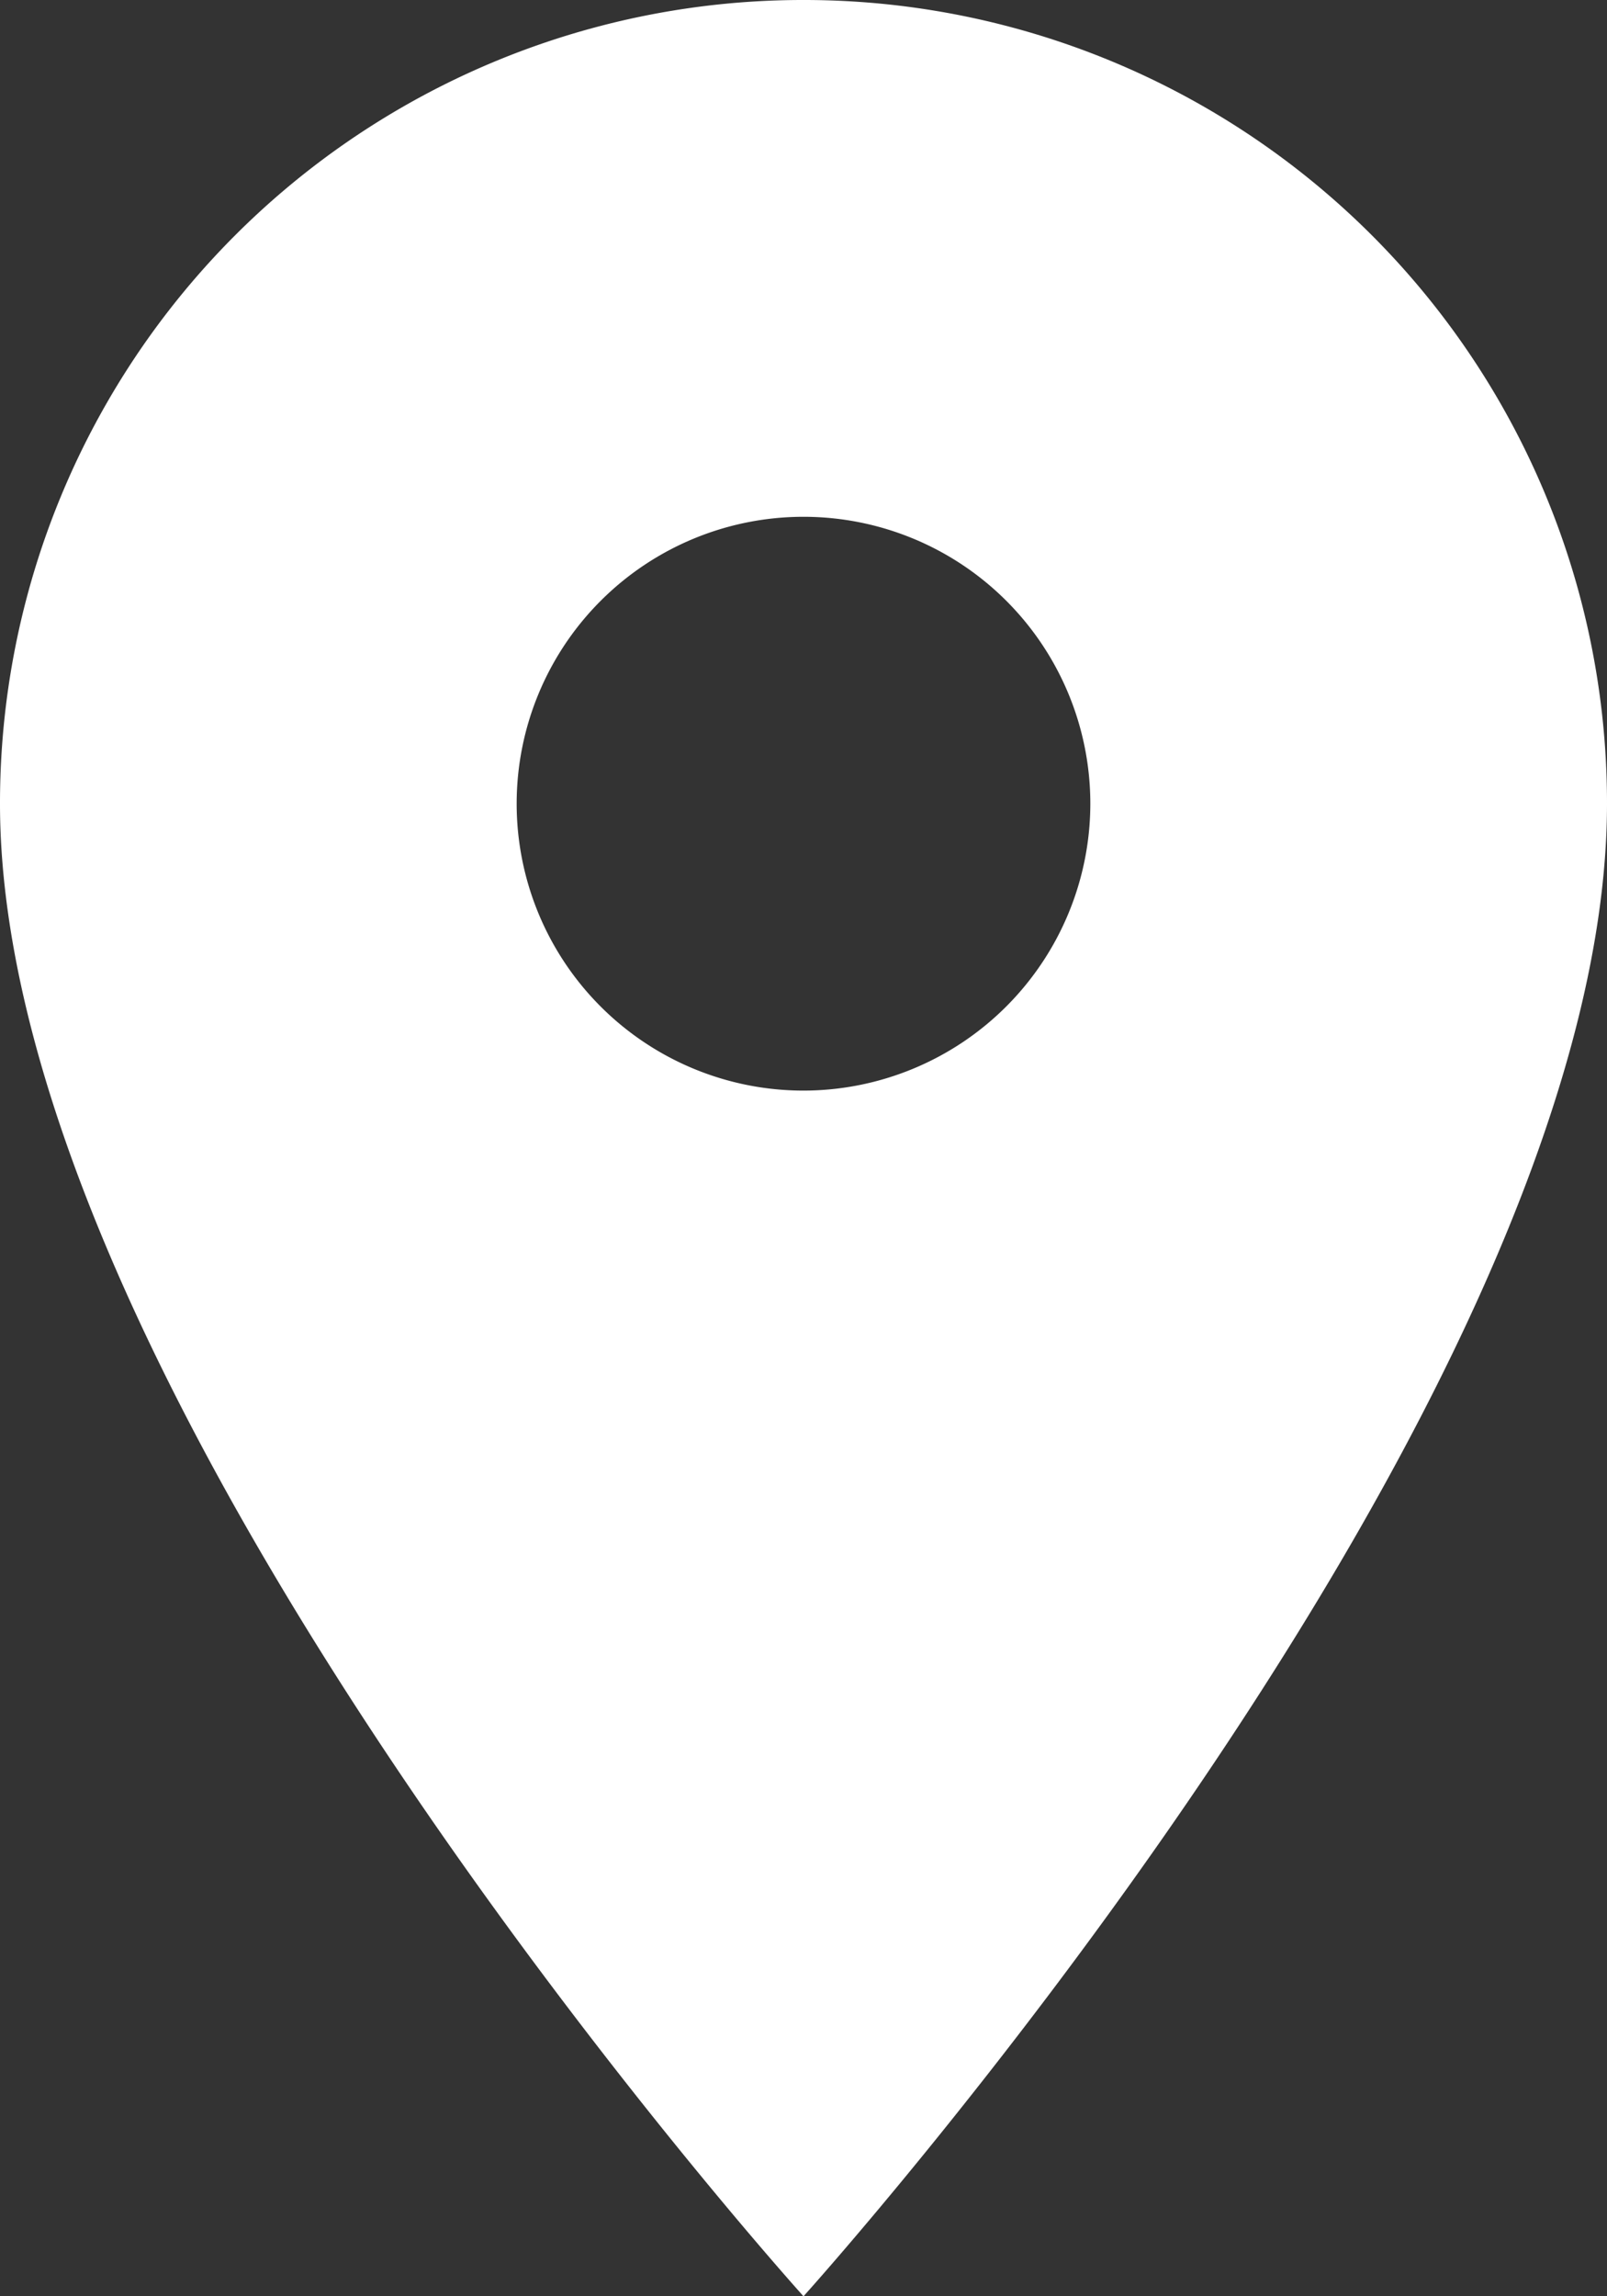<svg xmlns="http://www.w3.org/2000/svg" width="6.09" height="8.7" viewBox="0 0 6.09 8.7">
  <rect x="0" y="0" width="6.09" height="8.7" fill="#333333" stroke="none"/>
  <path id="Icon_material-location-on" data-name="Icon material-location-on" d="M10.545,3A3.043,3.043,0,0,0,7.5,6.045c0,2.284,3.045,5.655,3.045,5.655S13.59,8.329,13.59,6.045A3.043,3.043,0,0,0,10.545,3Zm0,4.132a1.087,1.087,0,1,1,1.087-1.087A1.088,1.088,0,0,1,10.545,7.132Z" transform="translate(-7.5 -3)" fill="#fff"/>
</svg>
